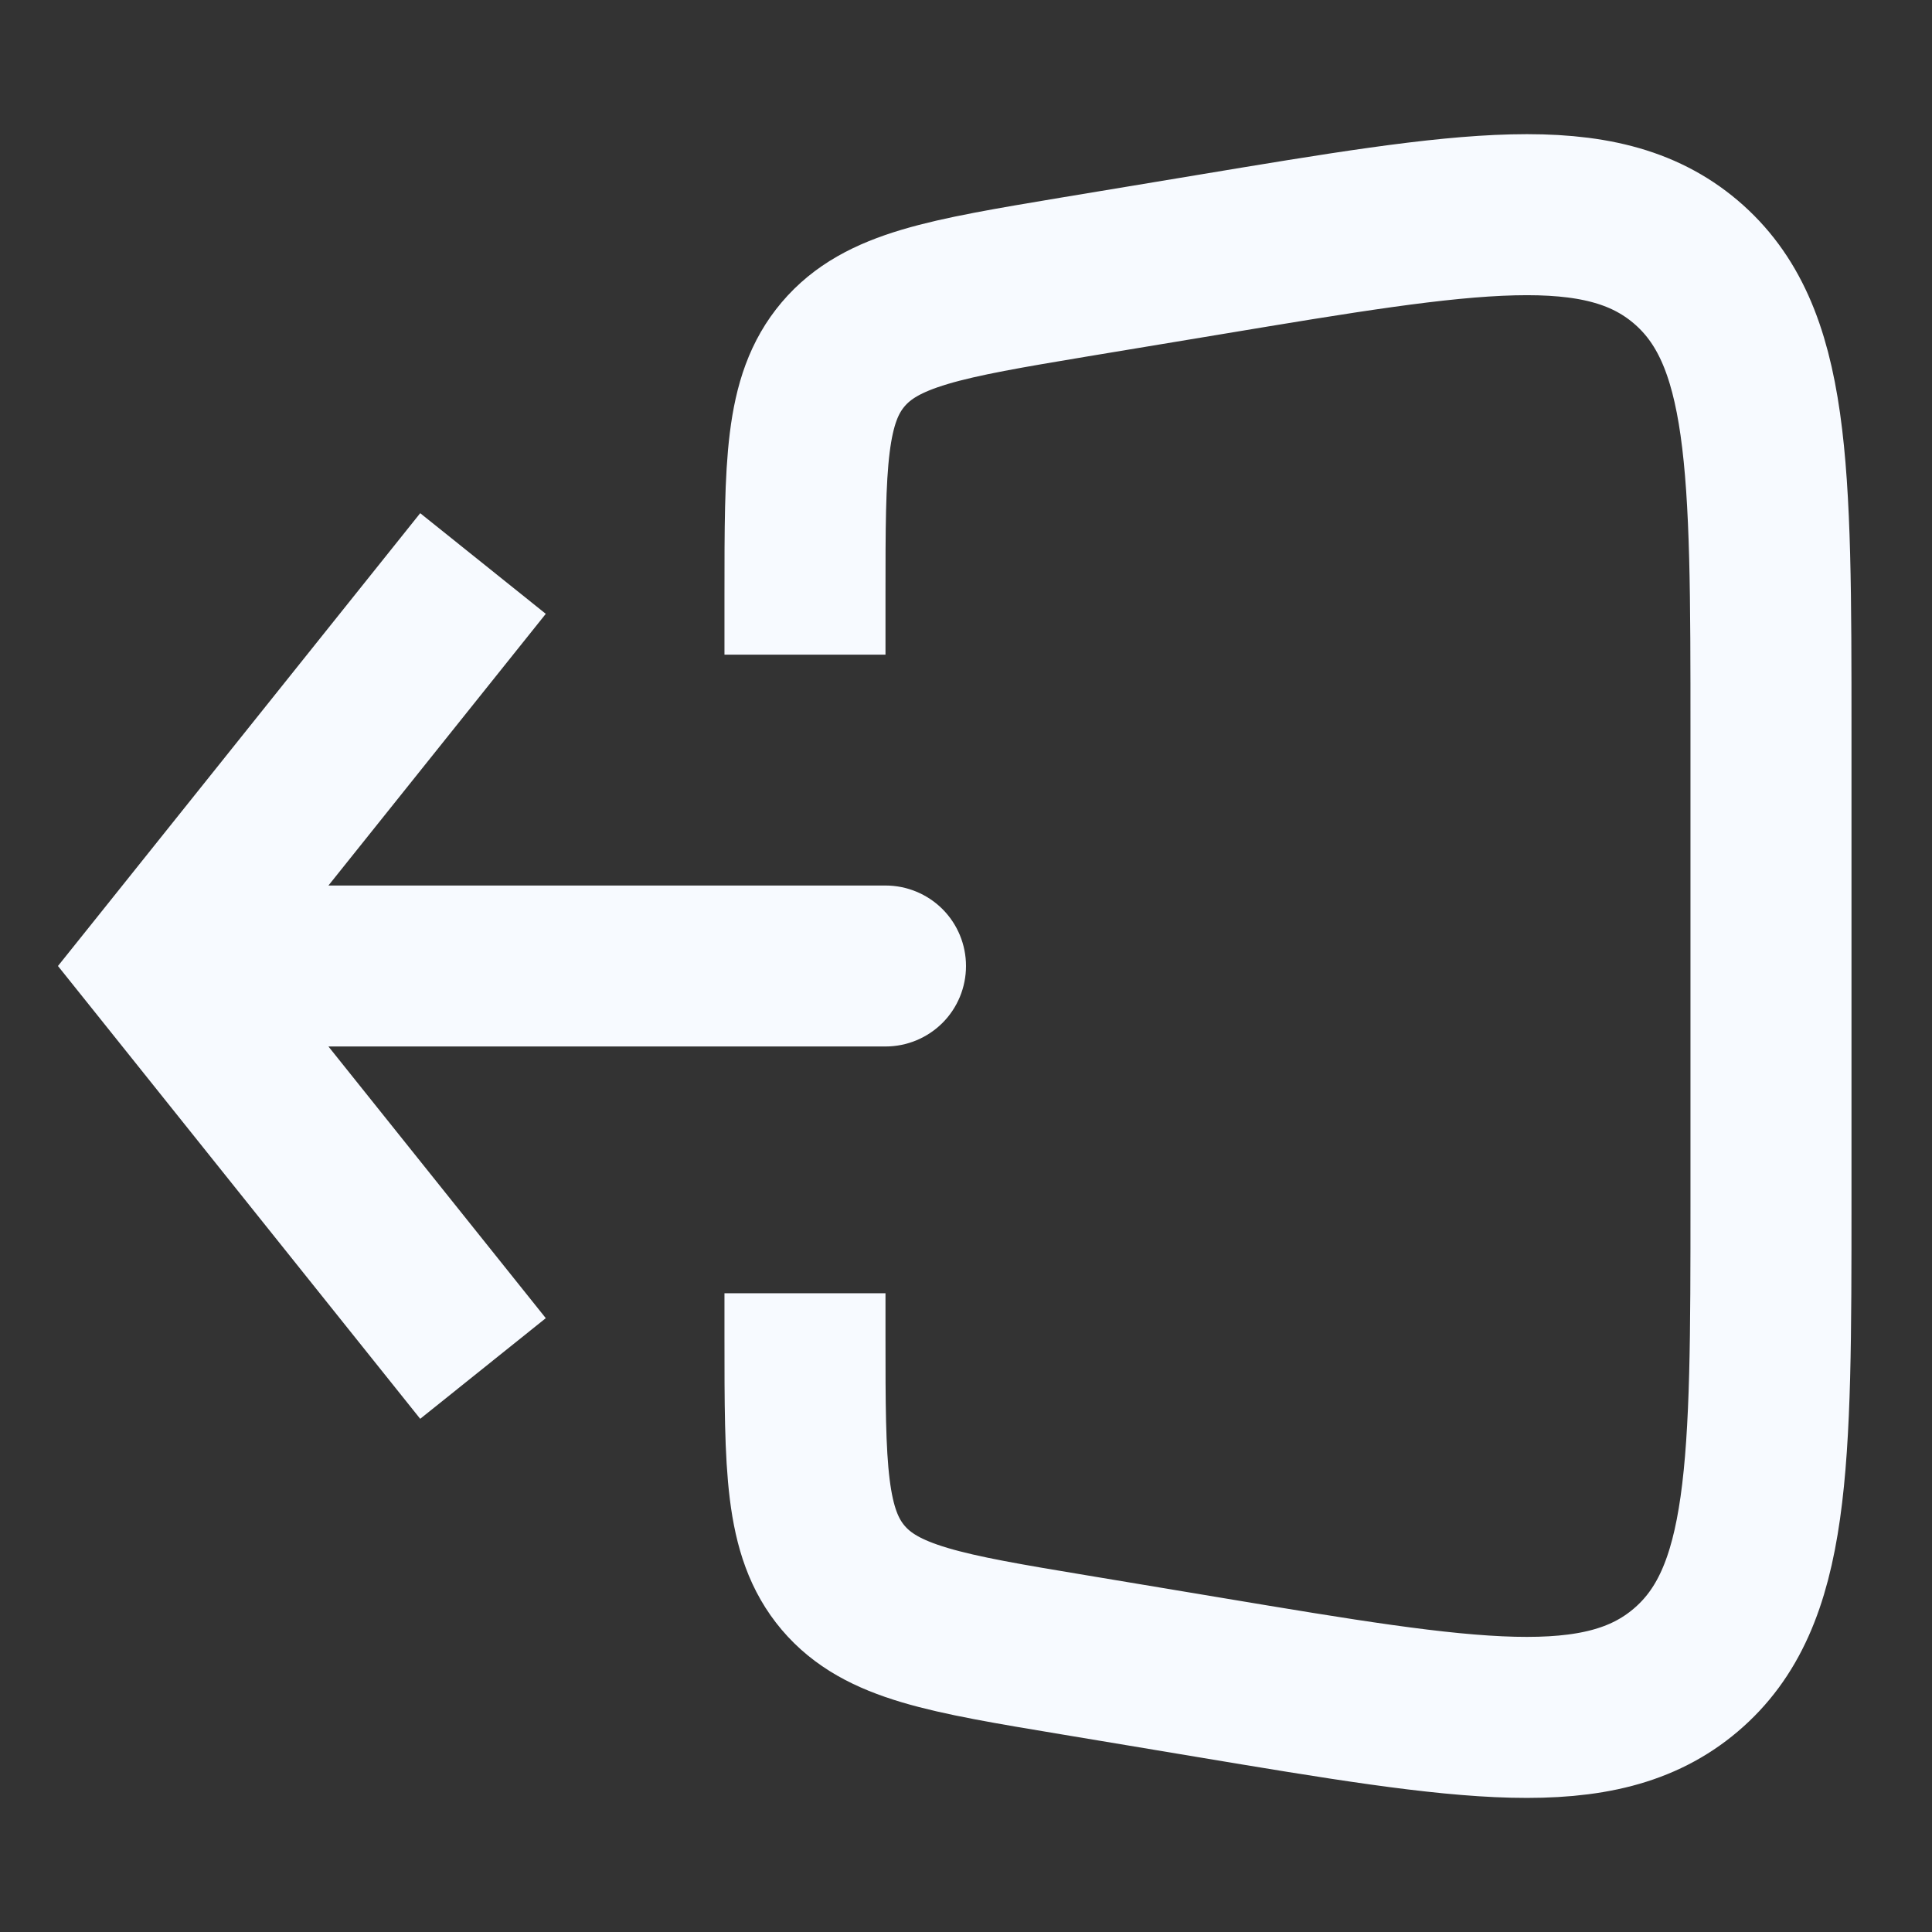 <svg width="32" height="32" viewBox="0 0 32 32" fill="none" xmlns="http://www.w3.org/2000/svg">
<rect x="0" y="0" width="32" height="32" fill="#333333" stroke="none"/>
<path d="M2.667 16L1.627 15.167L0.96 16L1.627 16.833L2.667 16ZM14.667 17.333C15.02 17.333 15.359 17.193 15.61 16.943C15.86 16.693 16 16.354 16 16C16 15.646 15.86 15.307 15.61 15.057C15.359 14.807 15.02 14.667 14.667 14.667V17.333ZM6.96 8.5L1.627 15.167L3.707 16.833L9.04 10.167L6.96 8.5ZM1.627 16.833L6.96 23.5L9.04 21.833L3.707 15.167L1.627 16.833ZM2.667 17.333H14.667V14.667H2.667V17.333Z" fill="#F7FAFF"/>
<path d="M13.333 10.843V9.852C13.333 7.693 13.333 6.615 13.965 5.869C14.597 5.123 15.661 4.945 17.789 4.589L20.019 4.219C24.343 3.499 26.504 3.139 27.919 4.336C29.333 5.535 29.333 7.727 29.333 12.109V19.889C29.333 24.273 29.333 26.465 27.92 27.663C26.504 28.863 24.343 28.503 20.019 27.781L17.789 27.409C15.661 27.055 14.597 26.877 13.965 26.132C13.333 25.385 13.333 24.305 13.333 22.147V21.42" stroke="#F7FAFF" stroke-width="2.667"/>
</svg>
